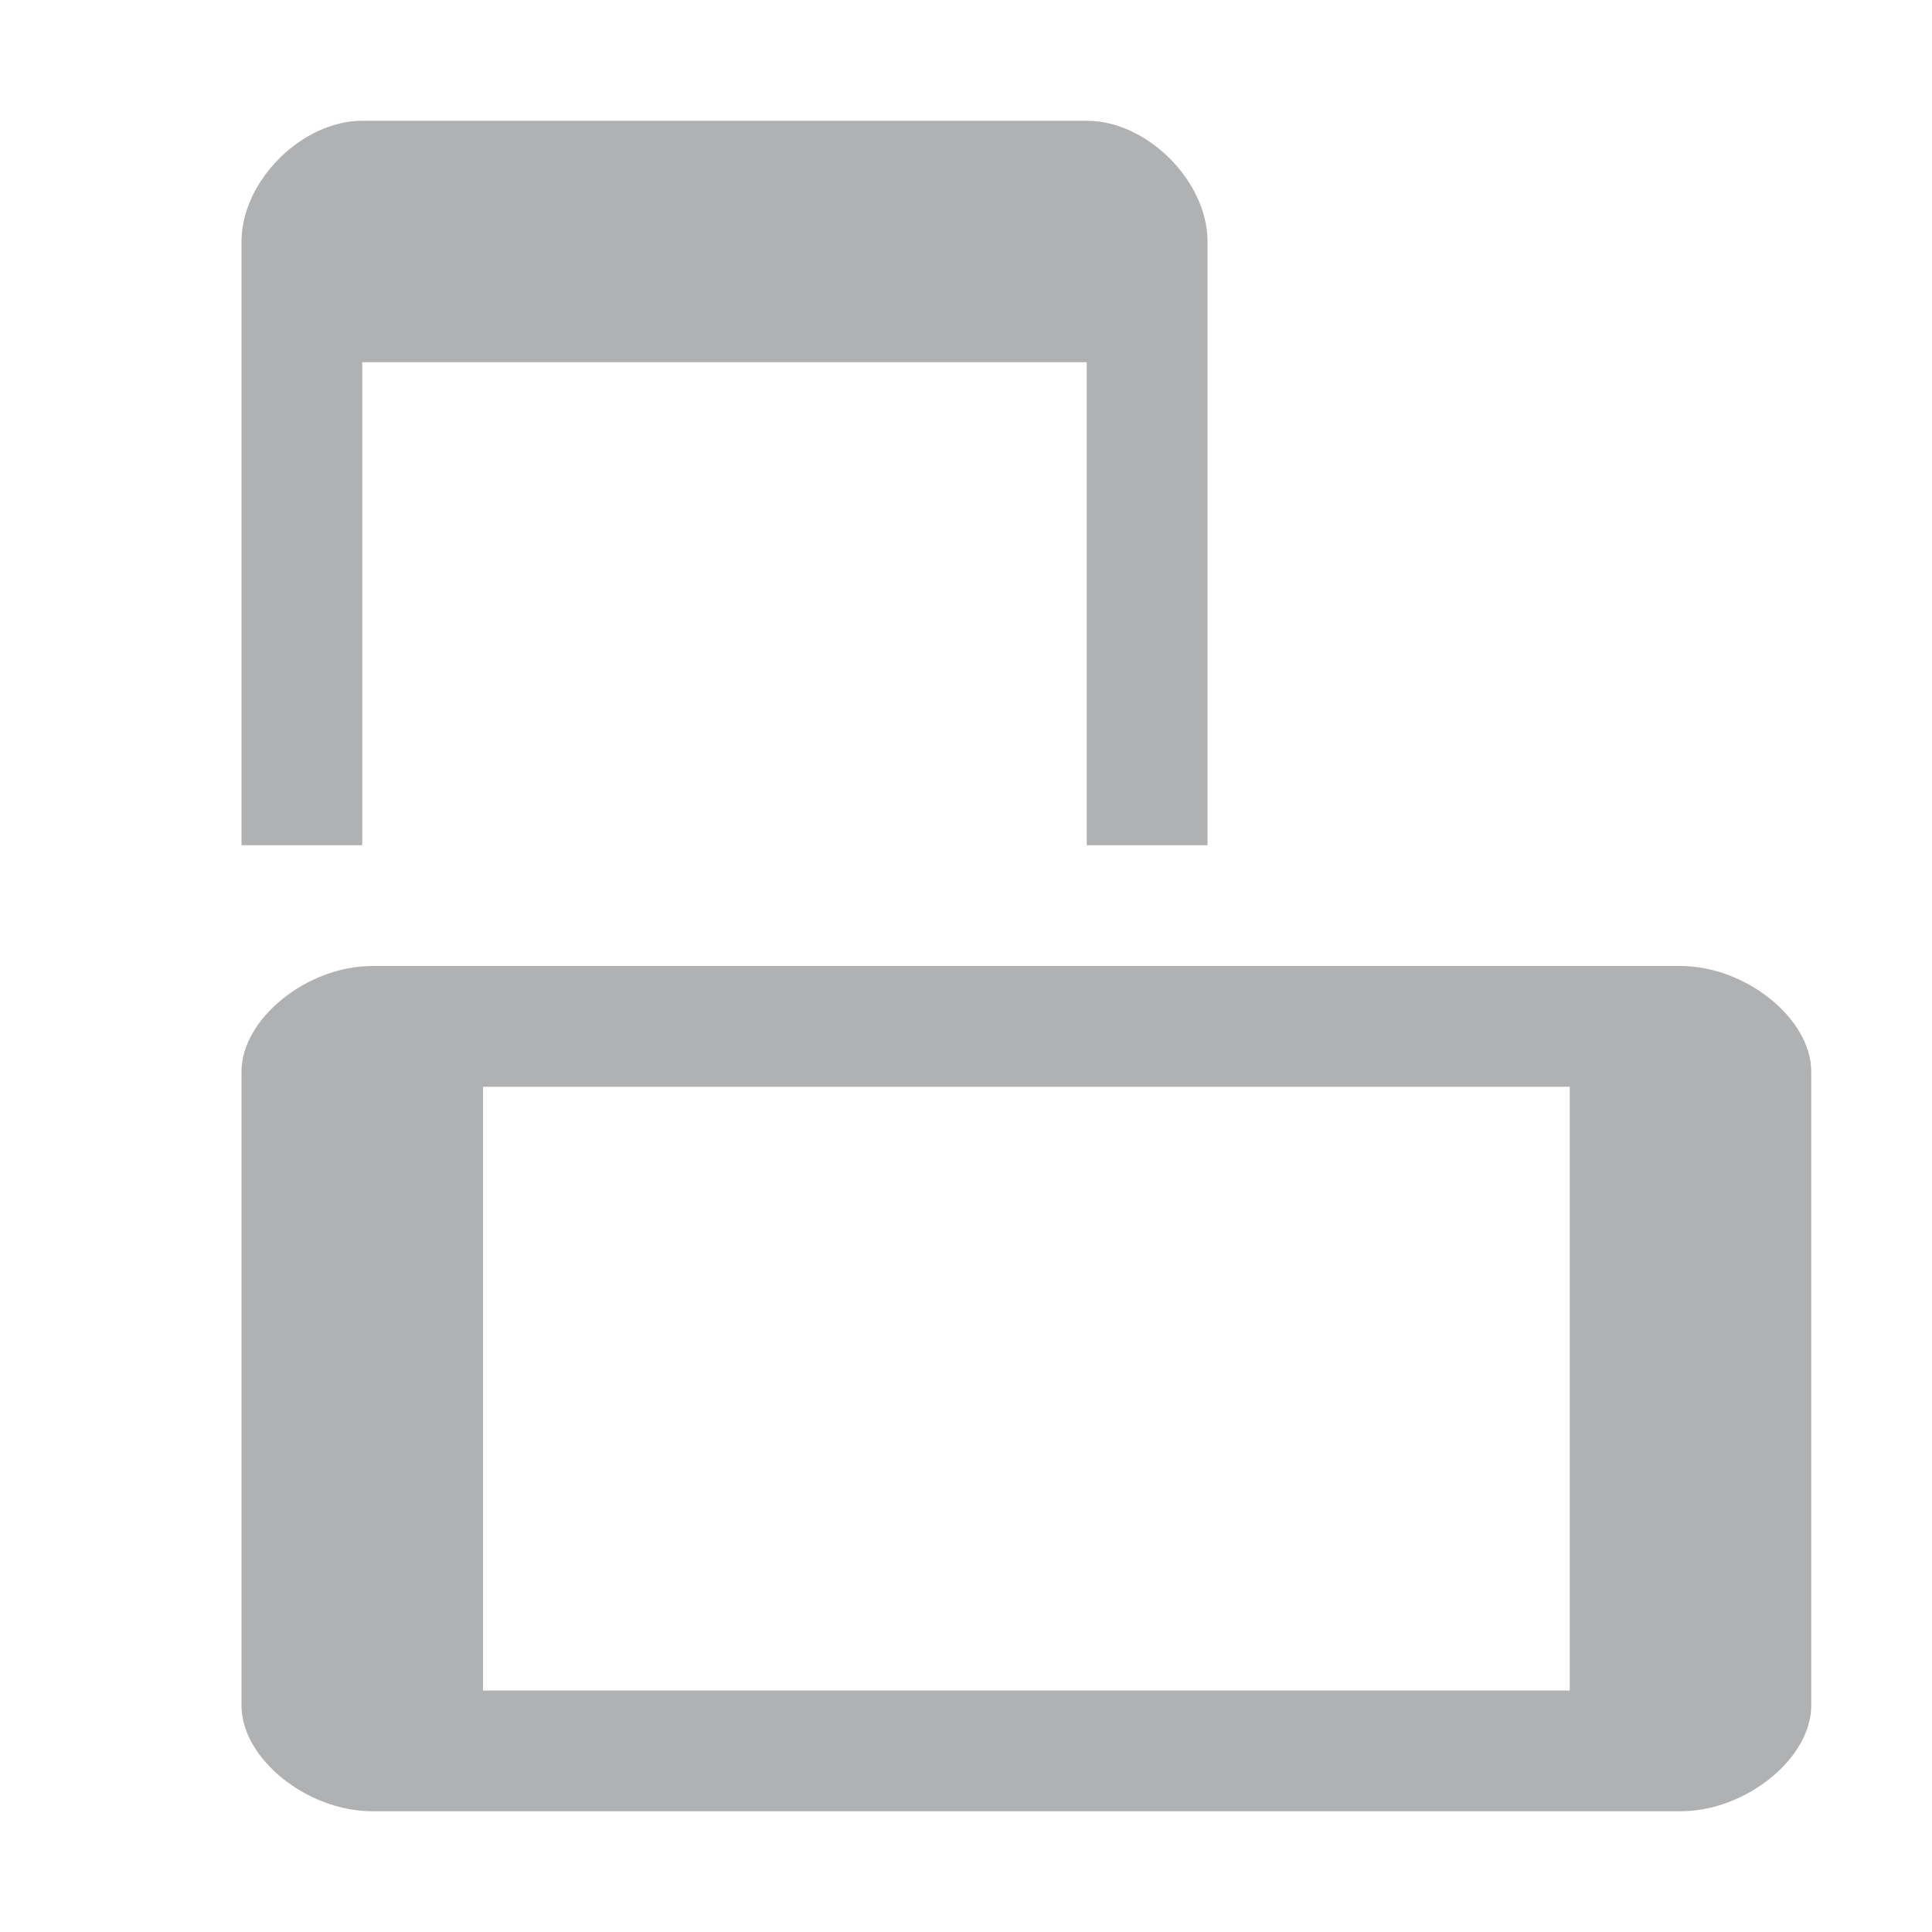 <svg width="16" height="16" viewBox="0 0 16 16" xmlns="http://www.w3.org/2000/svg"><rect width="16" height="16" fill="none"/><g fill="#AFB1B3" fill-rule="nonzero"><path d="M10 7H9V3H3v4H2V2c0-.5.5-1 1-1h6c.5 0 1 .5 1 1v5zM15 14.125v-5.25C15 8.437 14.458 8 13.917 8H3.083C2.542 8 2 8.438 2 8.875v5.25c0 .438.542.875 1.083.875h10.834c.541 0 1.083-.438 1.083-.875zM4 14V9h9v5H4z"/></g></svg>